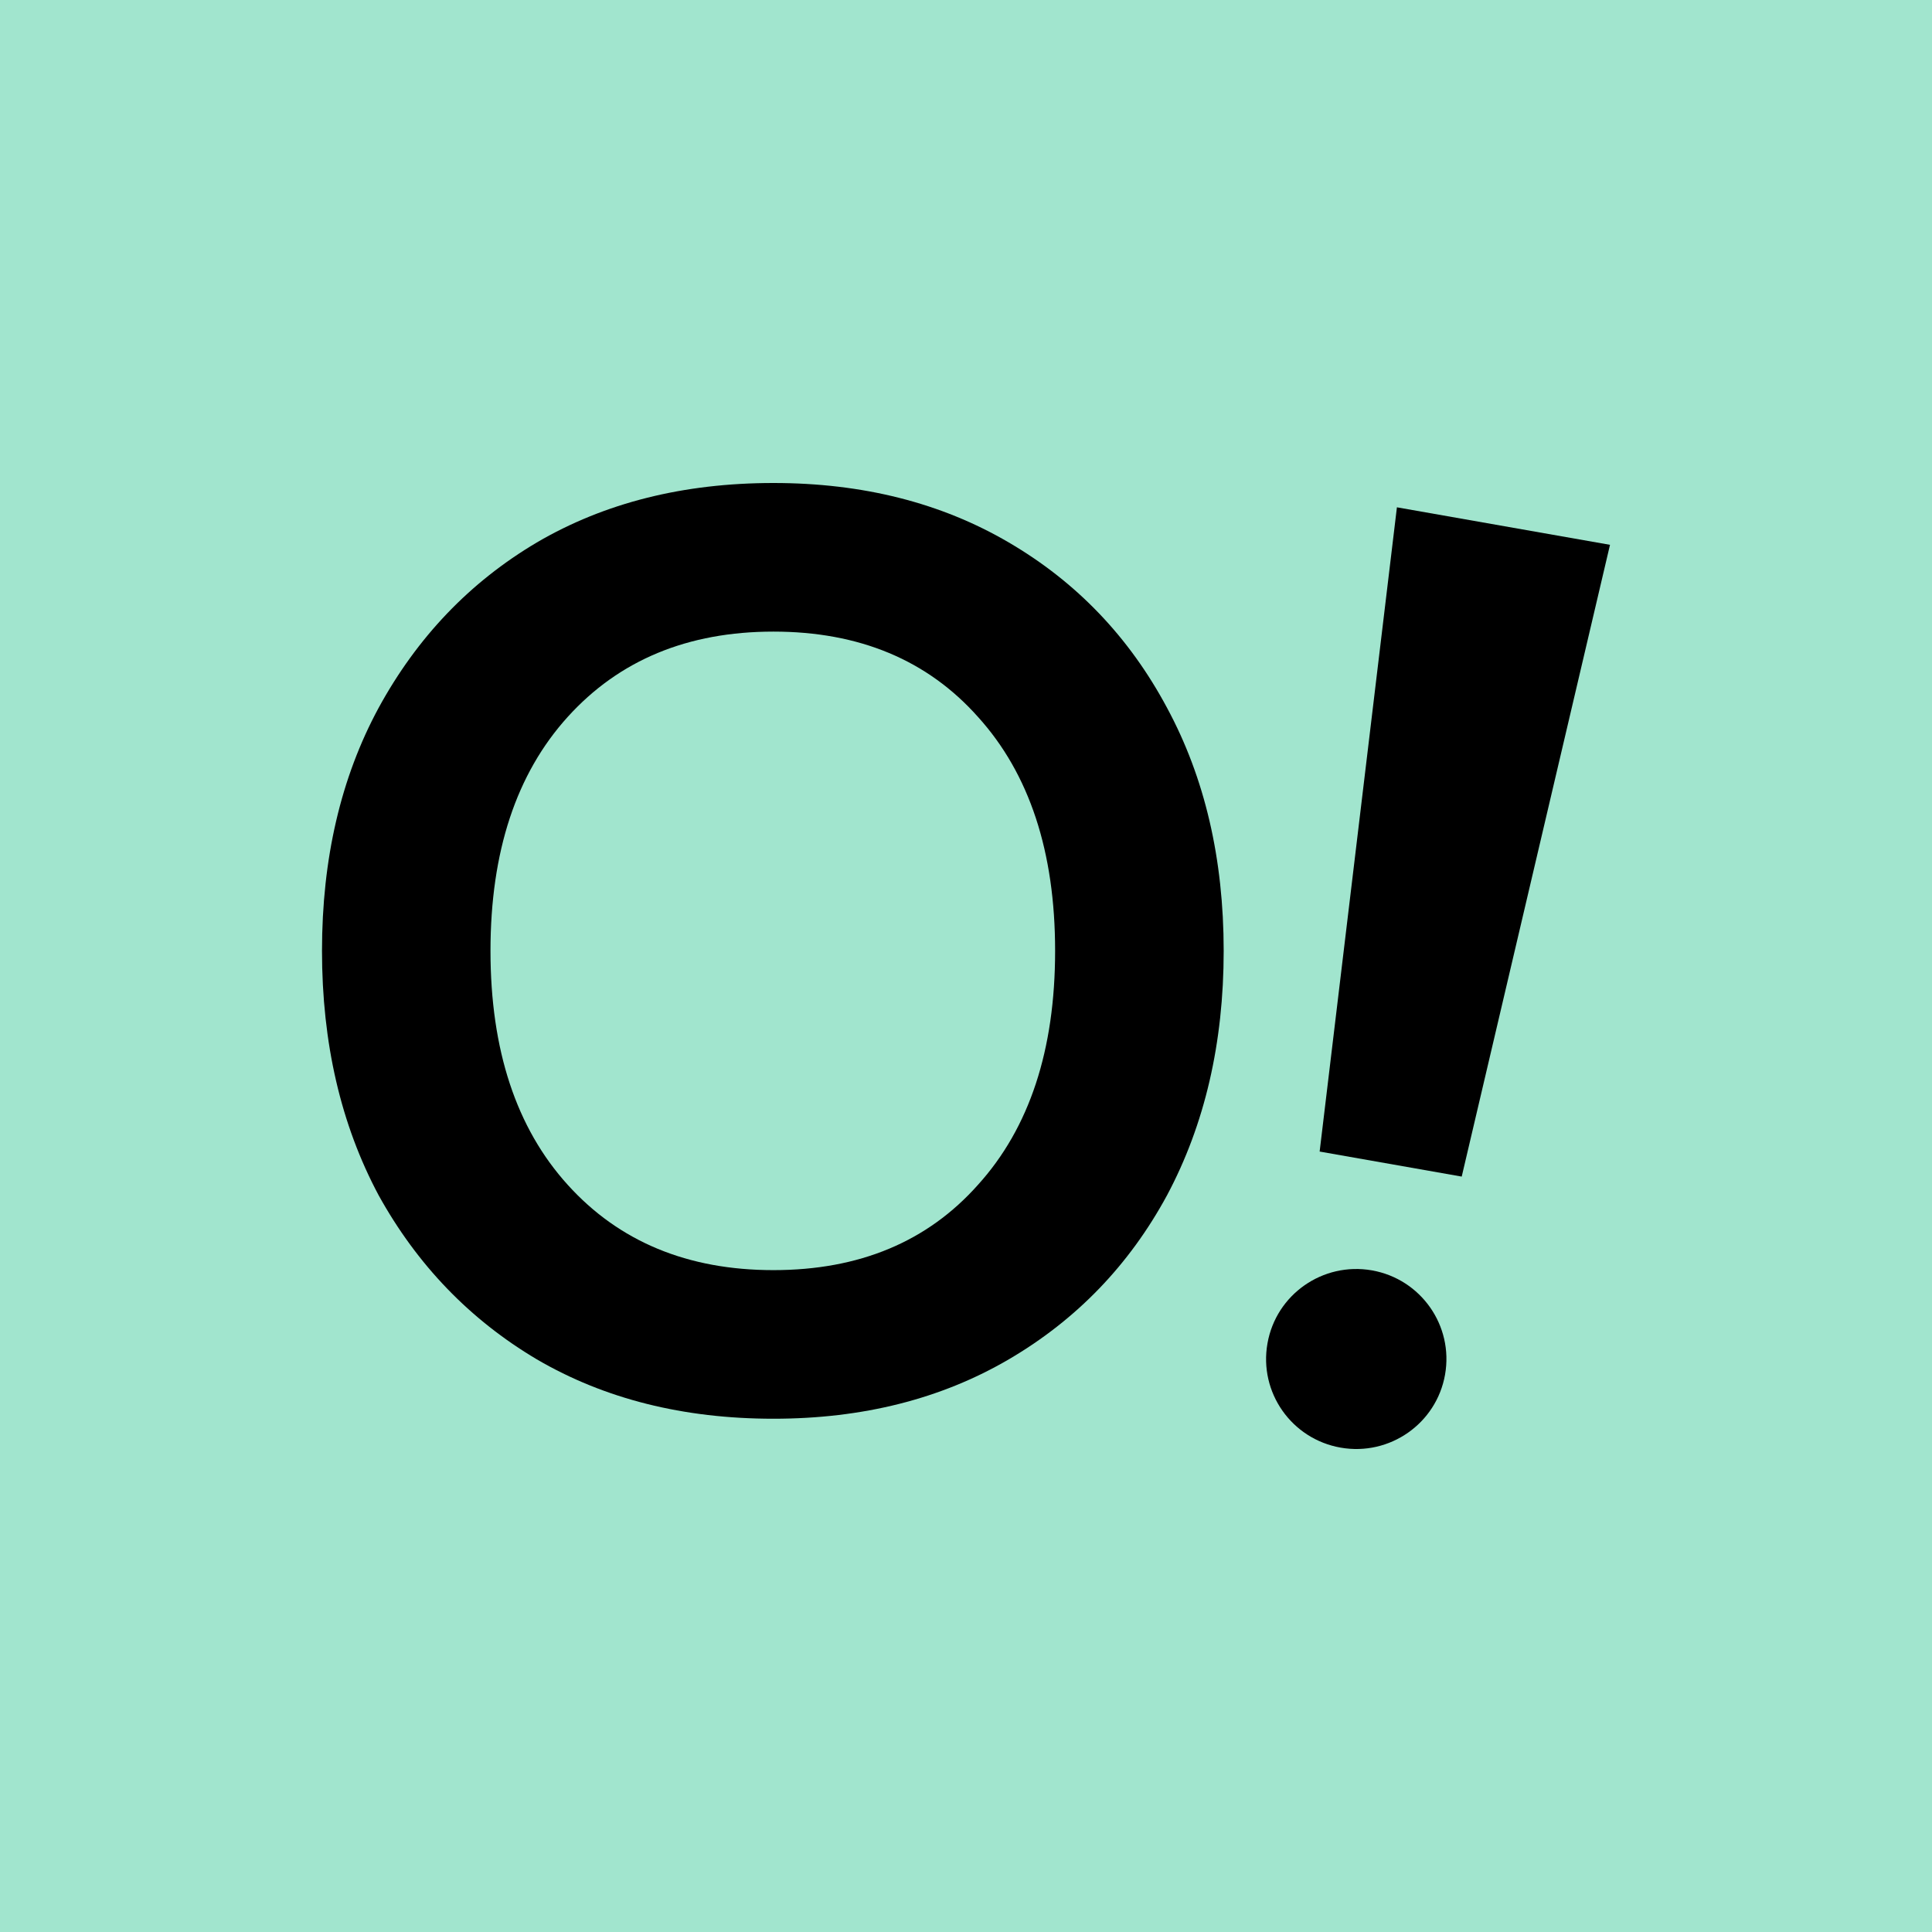 <svg width="24" height="24" viewBox="0 0 24 24" fill="none" xmlns="http://www.w3.org/2000/svg">
<g clip-path="url(#clip0_328_61598)">
<path d="M24 0H0V24H24V0Z" fill="#A1E5CE"/>
<path d="M9.608 17.624C8.49 17.624 7.51 17.378 6.668 16.886C5.837 16.393 5.182 15.713 4.703 14.847C4.234 13.969 4 12.957 4 11.812C4 10.667 4.234 9.661 4.703 8.794C5.182 7.916 5.837 7.231 6.668 6.739C7.51 6.246 8.49 6 9.608 6C10.716 6 11.691 6.246 12.532 6.739C13.374 7.231 14.029 7.916 14.498 8.794C14.966 9.661 15.201 10.667 15.201 11.812C15.201 12.957 14.966 13.969 14.498 14.847C14.029 15.713 13.374 16.393 12.532 16.886C11.691 17.378 10.716 17.624 9.608 17.624ZM9.608 15.778C10.674 15.778 11.521 15.425 12.149 14.718C12.788 14.012 13.107 13.043 13.107 11.812C13.107 10.581 12.788 9.612 12.149 8.906C11.521 8.2 10.674 7.846 9.608 7.846C8.543 7.846 7.691 8.2 7.052 8.906C6.413 9.612 6.093 10.581 6.093 11.812C6.093 13.043 6.413 14.012 7.052 14.718C7.691 15.425 8.543 15.778 9.608 15.778Z" fill="black"/>
<path fill-rule="evenodd" clip-rule="evenodd" d="M20 6.768L17.353 6.302L16.393 14.305L18.158 14.616L20 6.768ZM16.654 17.983C17.263 18.09 17.844 17.684 17.951 17.076C18.058 16.468 17.652 15.889 17.043 15.781C16.433 15.674 15.852 16.08 15.745 16.688C15.637 17.296 16.044 17.876 16.654 17.983Z" fill="black"/>
</g>
<defs>
<clipPath id="clip0_328_61598">
<rect width="24" height="24" fill="white"/>
</clipPath>
</defs>
</svg>
